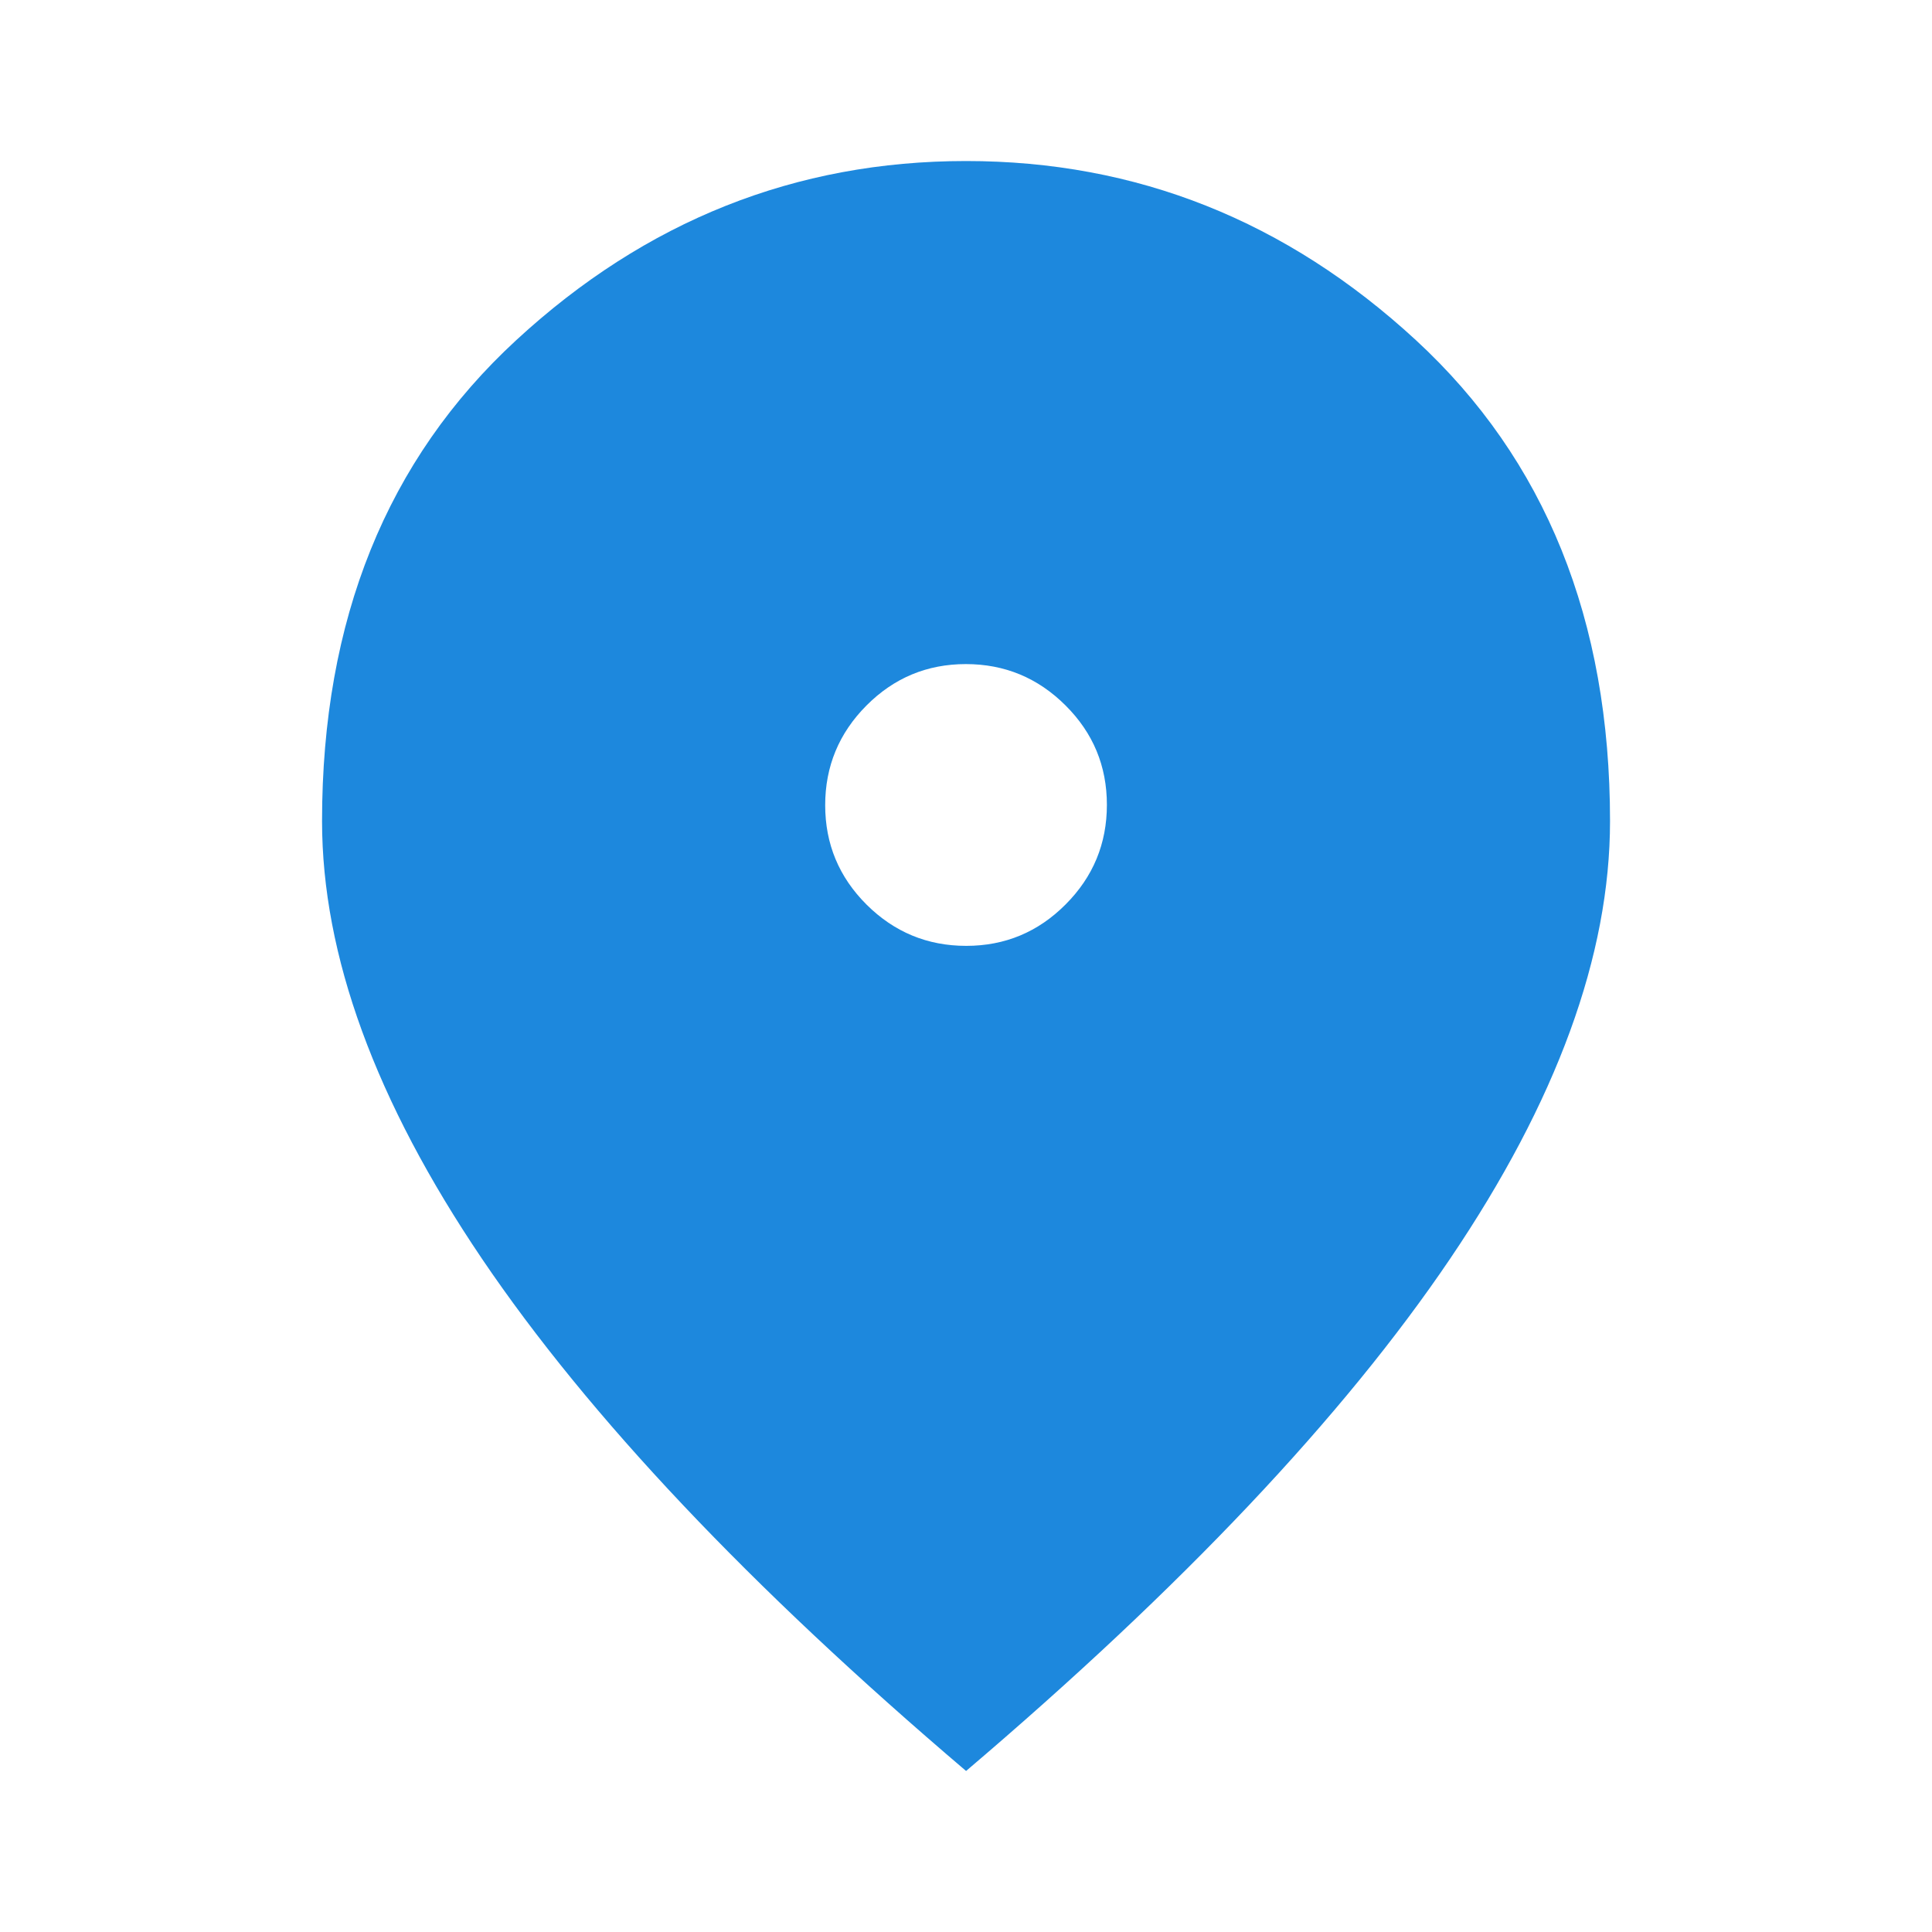 <svg width="26" height="26" viewBox="0 0 26 26" fill="none" xmlns="http://www.w3.org/2000/svg">
<path d="M13.003 12.729C13.525 12.729 13.971 12.543 14.341 12.171C14.711 11.8 14.896 11.353 14.896 10.831C14.896 10.309 14.711 9.863 14.339 9.493C13.967 9.122 13.52 8.937 12.998 8.937C12.476 8.937 12.03 9.123 11.66 9.495C11.29 9.867 11.105 10.314 11.105 10.836C11.105 11.358 11.291 11.804 11.662 12.174C12.034 12.544 12.481 12.729 13.003 12.729ZM13.001 23.833C10.094 21.36 7.923 19.062 6.487 16.941C5.052 14.819 4.334 12.855 4.334 11.05C4.334 8.341 5.205 6.184 6.948 4.577C8.69 2.97 10.708 2.167 13.001 2.167C15.294 2.167 17.311 2.97 19.054 4.577C20.796 6.184 21.667 8.341 21.667 11.05C21.667 12.855 20.95 14.819 19.514 16.941C18.079 19.062 15.908 21.36 13.001 23.833Z" fill="#1D88DD"/>
</svg>
